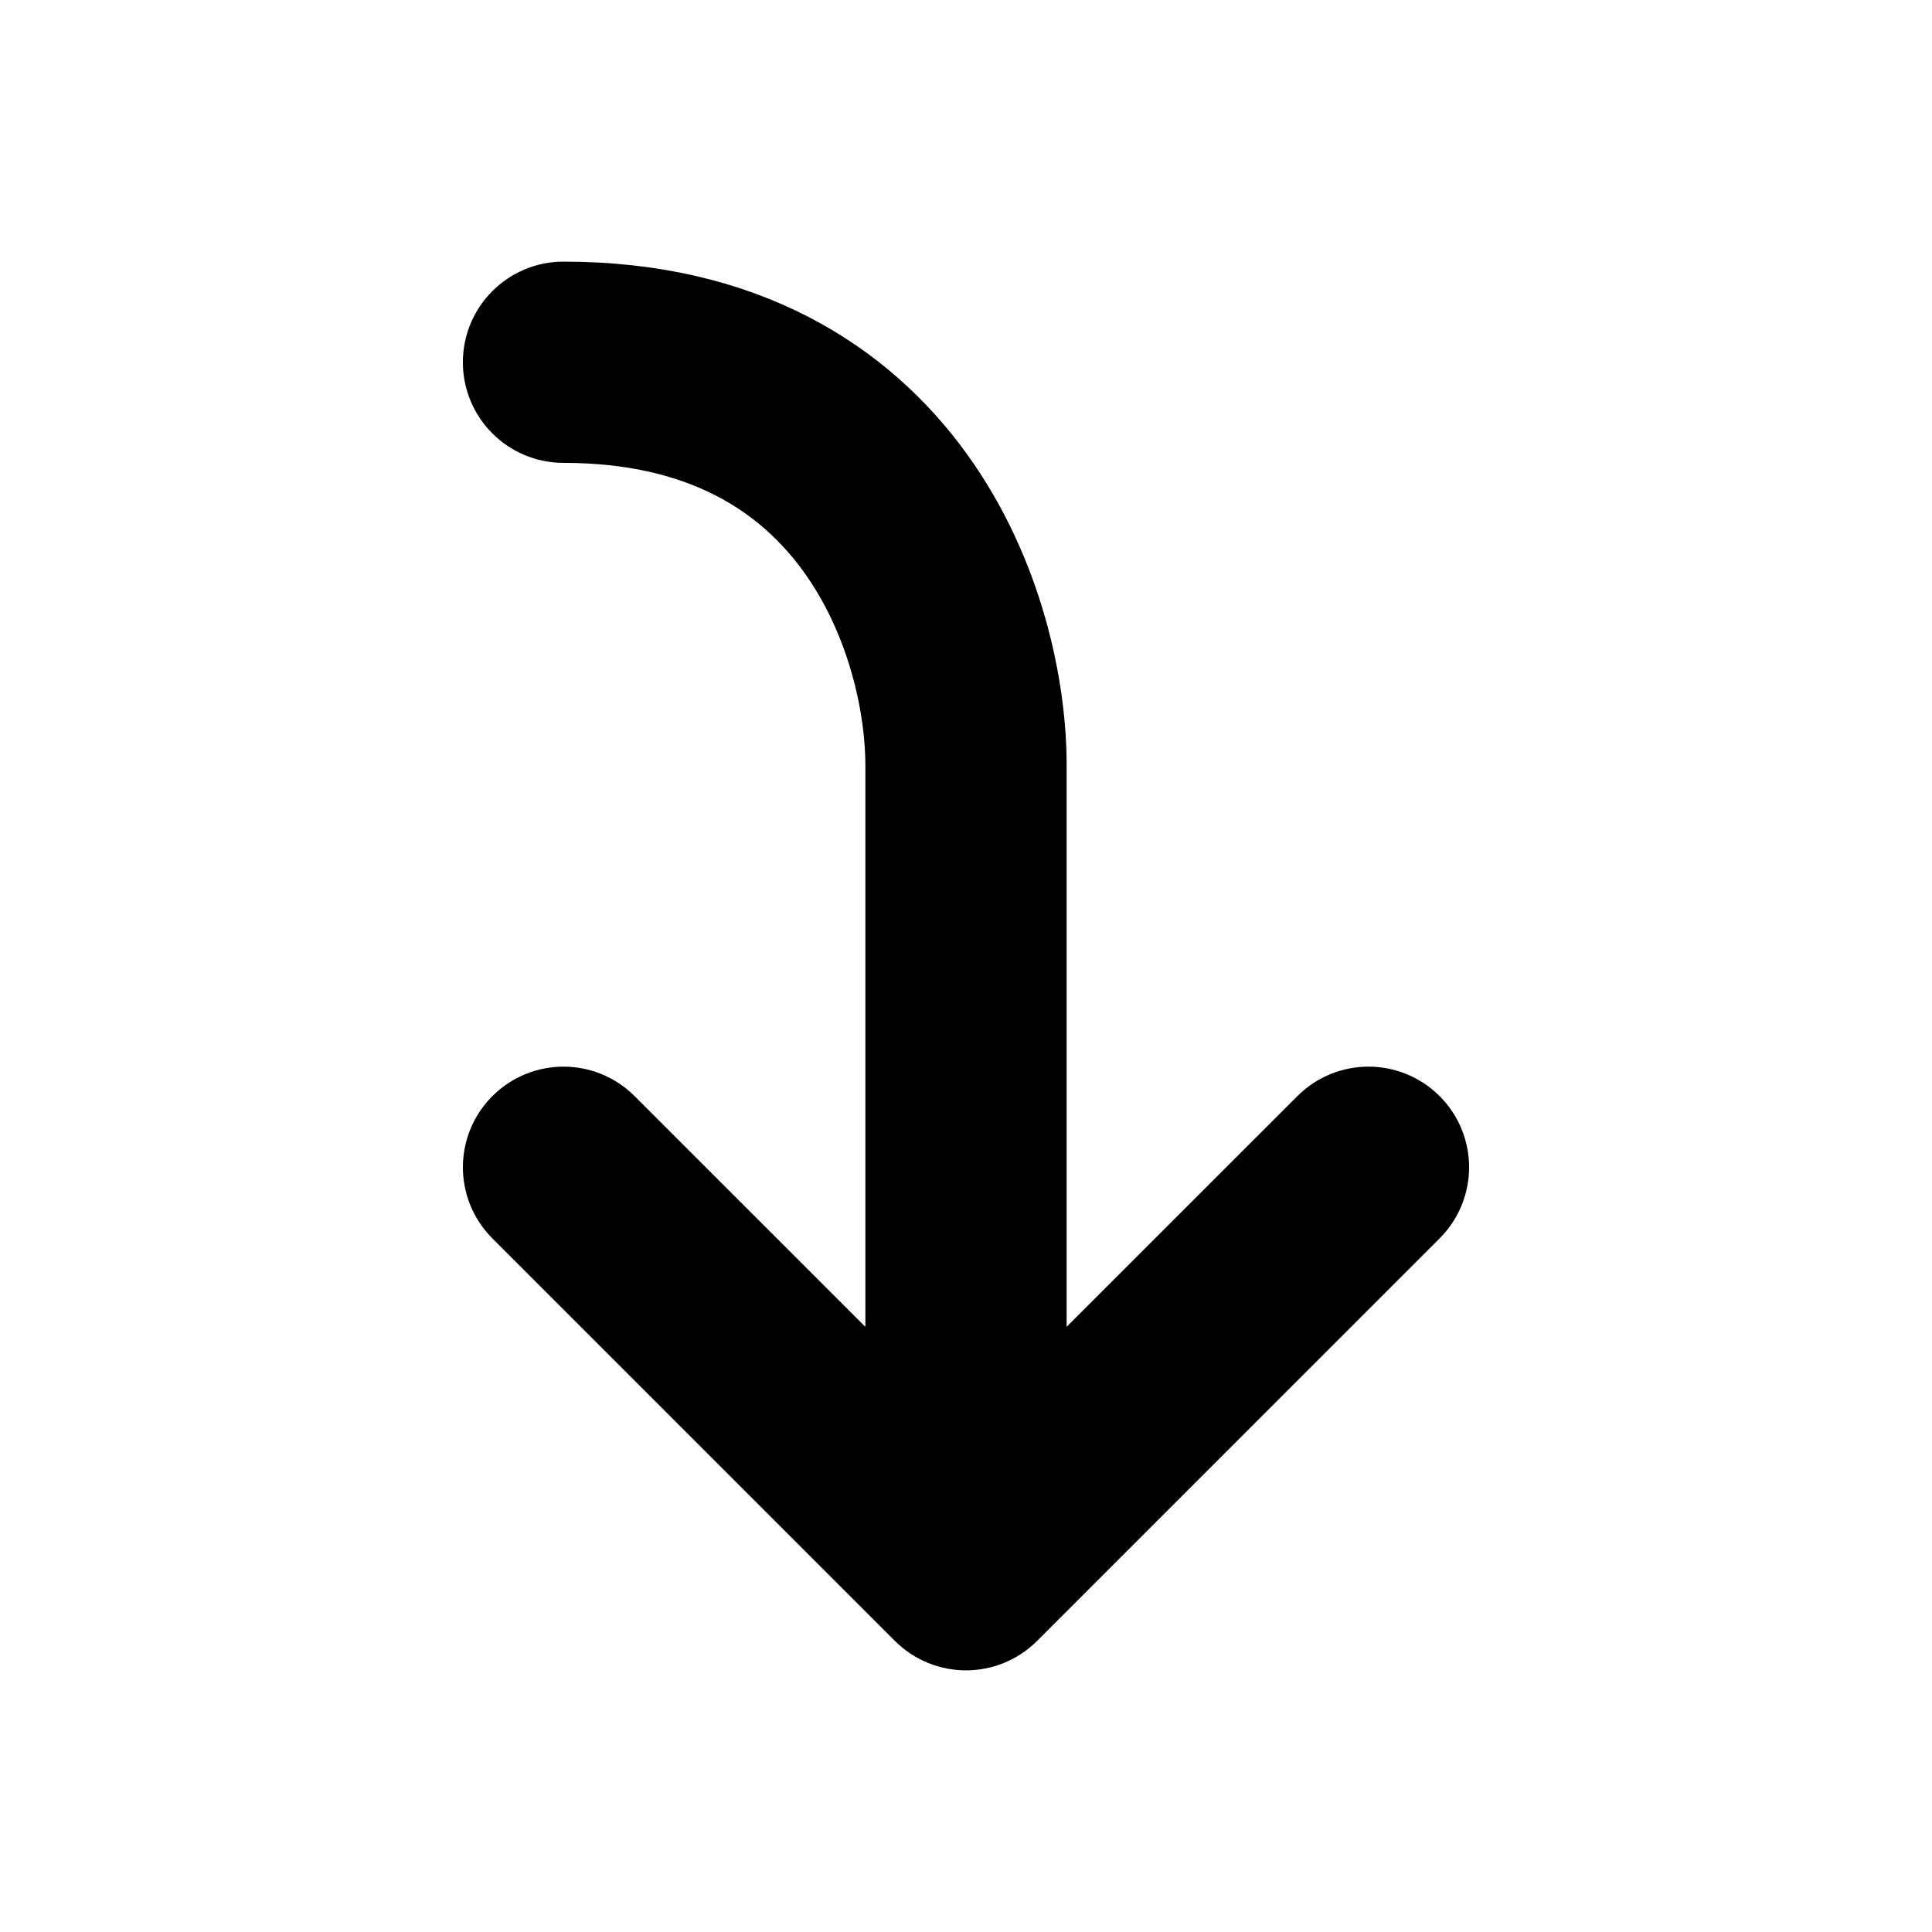 <!DOCTYPE svg PUBLIC "-//W3C//DTD SVG 1.1//EN" "http://www.w3.org/Graphics/SVG/1.1/DTD/svg11.dtd">
<!-- Uploaded to: SVG Repo, www.svgrepo.com, Transformed by: SVG Repo Mixer Tools -->
<svg width="800px" height="800px" viewBox="0 0 24 24" fill="none" xmlns="http://www.w3.org/2000/svg" stroke="#000000">
<g id="SVGRepo_bgCarrier" stroke-width="0"/>
<g id="SVGRepo_tracerCarrier" stroke-linecap="round" stroke-linejoin="round"/>
<g id="SVGRepo_iconCarrier"> <path fill-rule="evenodd" clip-rule="evenodd" d="M17.53 13.97C17.823 14.263 17.823 14.737 17.53 15.03L12.53 20.03C12.237 20.323 11.763 20.323 11.47 20.03L6.47 15.03C6.177 14.737 6.177 14.263 6.47 13.97C6.763 13.677 7.237 13.677 7.53 13.97L11.25 17.689L11.25 9.5C11.25 8.787 11.03 7.7 10.391 6.813C9.78 5.965 8.756 5.25 7 5.25C6.586 5.25 6.25 4.914 6.25 4.5C6.25 4.086 6.586 3.75 7 3.75C9.244 3.75 10.72 4.702 11.609 5.937C12.47 7.133 12.75 8.547 12.75 9.5L12.75 17.689L16.47 13.97C16.763 13.677 17.237 13.677 17.53 13.97Z" fill="#000000"/> </g>
</svg>